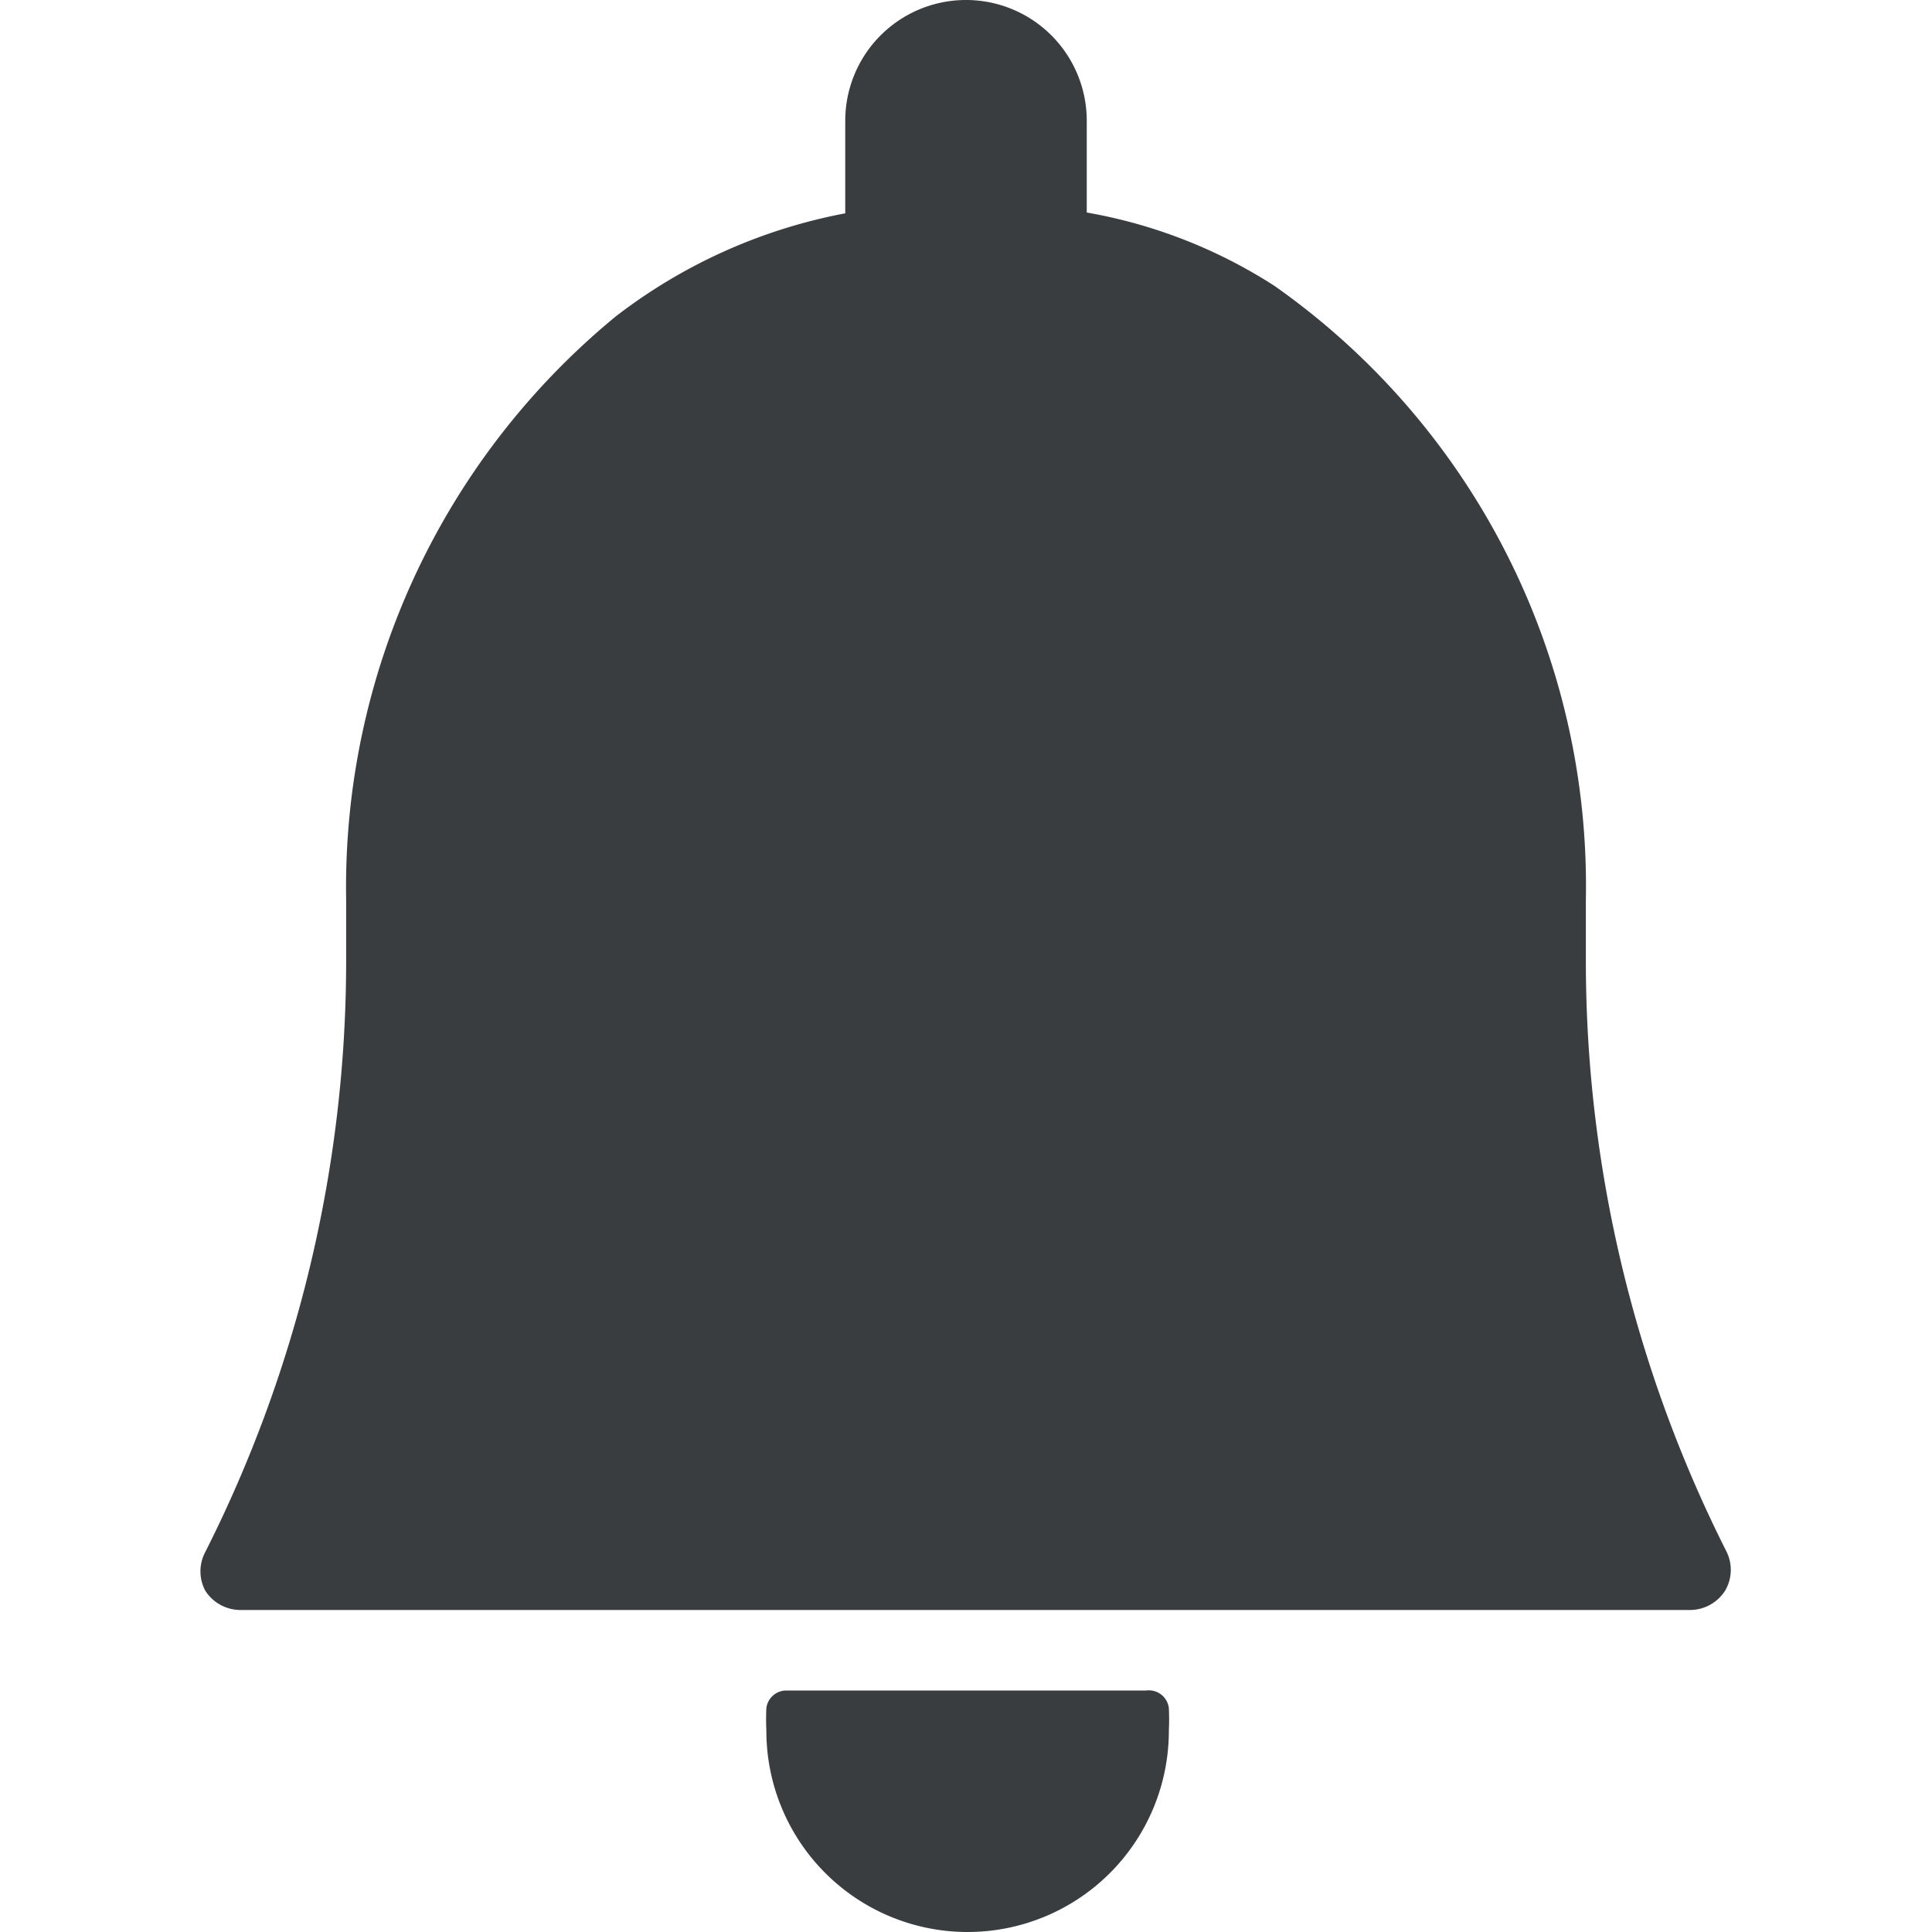 <svg xmlns="http://www.w3.org/2000/svg" viewBox="0 0 24 24"><desc>Alarm Bell 1 Streamline Icon: https://streamlinehq.com</desc><g fill="#3A3D40"><path d="M14.24 21H9.76a.25.25 0 0 0-.24.22 3 3 0 0 0 0 .28 2.5 2.5 0 0 0 5 0 3 3 0 0 0 0-.28.25.25 0 0 0-.28-.22M21.45 19.28a16.3 16.3 0 0 1-1.75-7.34v-.76a9.11 9.11 0 0 0-3.87-7.63 6.3 6.3 0 0 0-2.33-.91V1.5a1.5 1.5 0 0 0-3 0v1.15a6.7 6.7 0 0 0-2.85 1.28 9.18 9.18 0 0 0-3.35 7.25v.76a16.3 16.3 0 0 1-1.75 7.34.51.51 0 0 0 0 .48A.52.52 0 0 0 3 20h18a.52.52 0 0 0 .43-.24.51.51 0 0 0 .02-.48"/></g></svg>